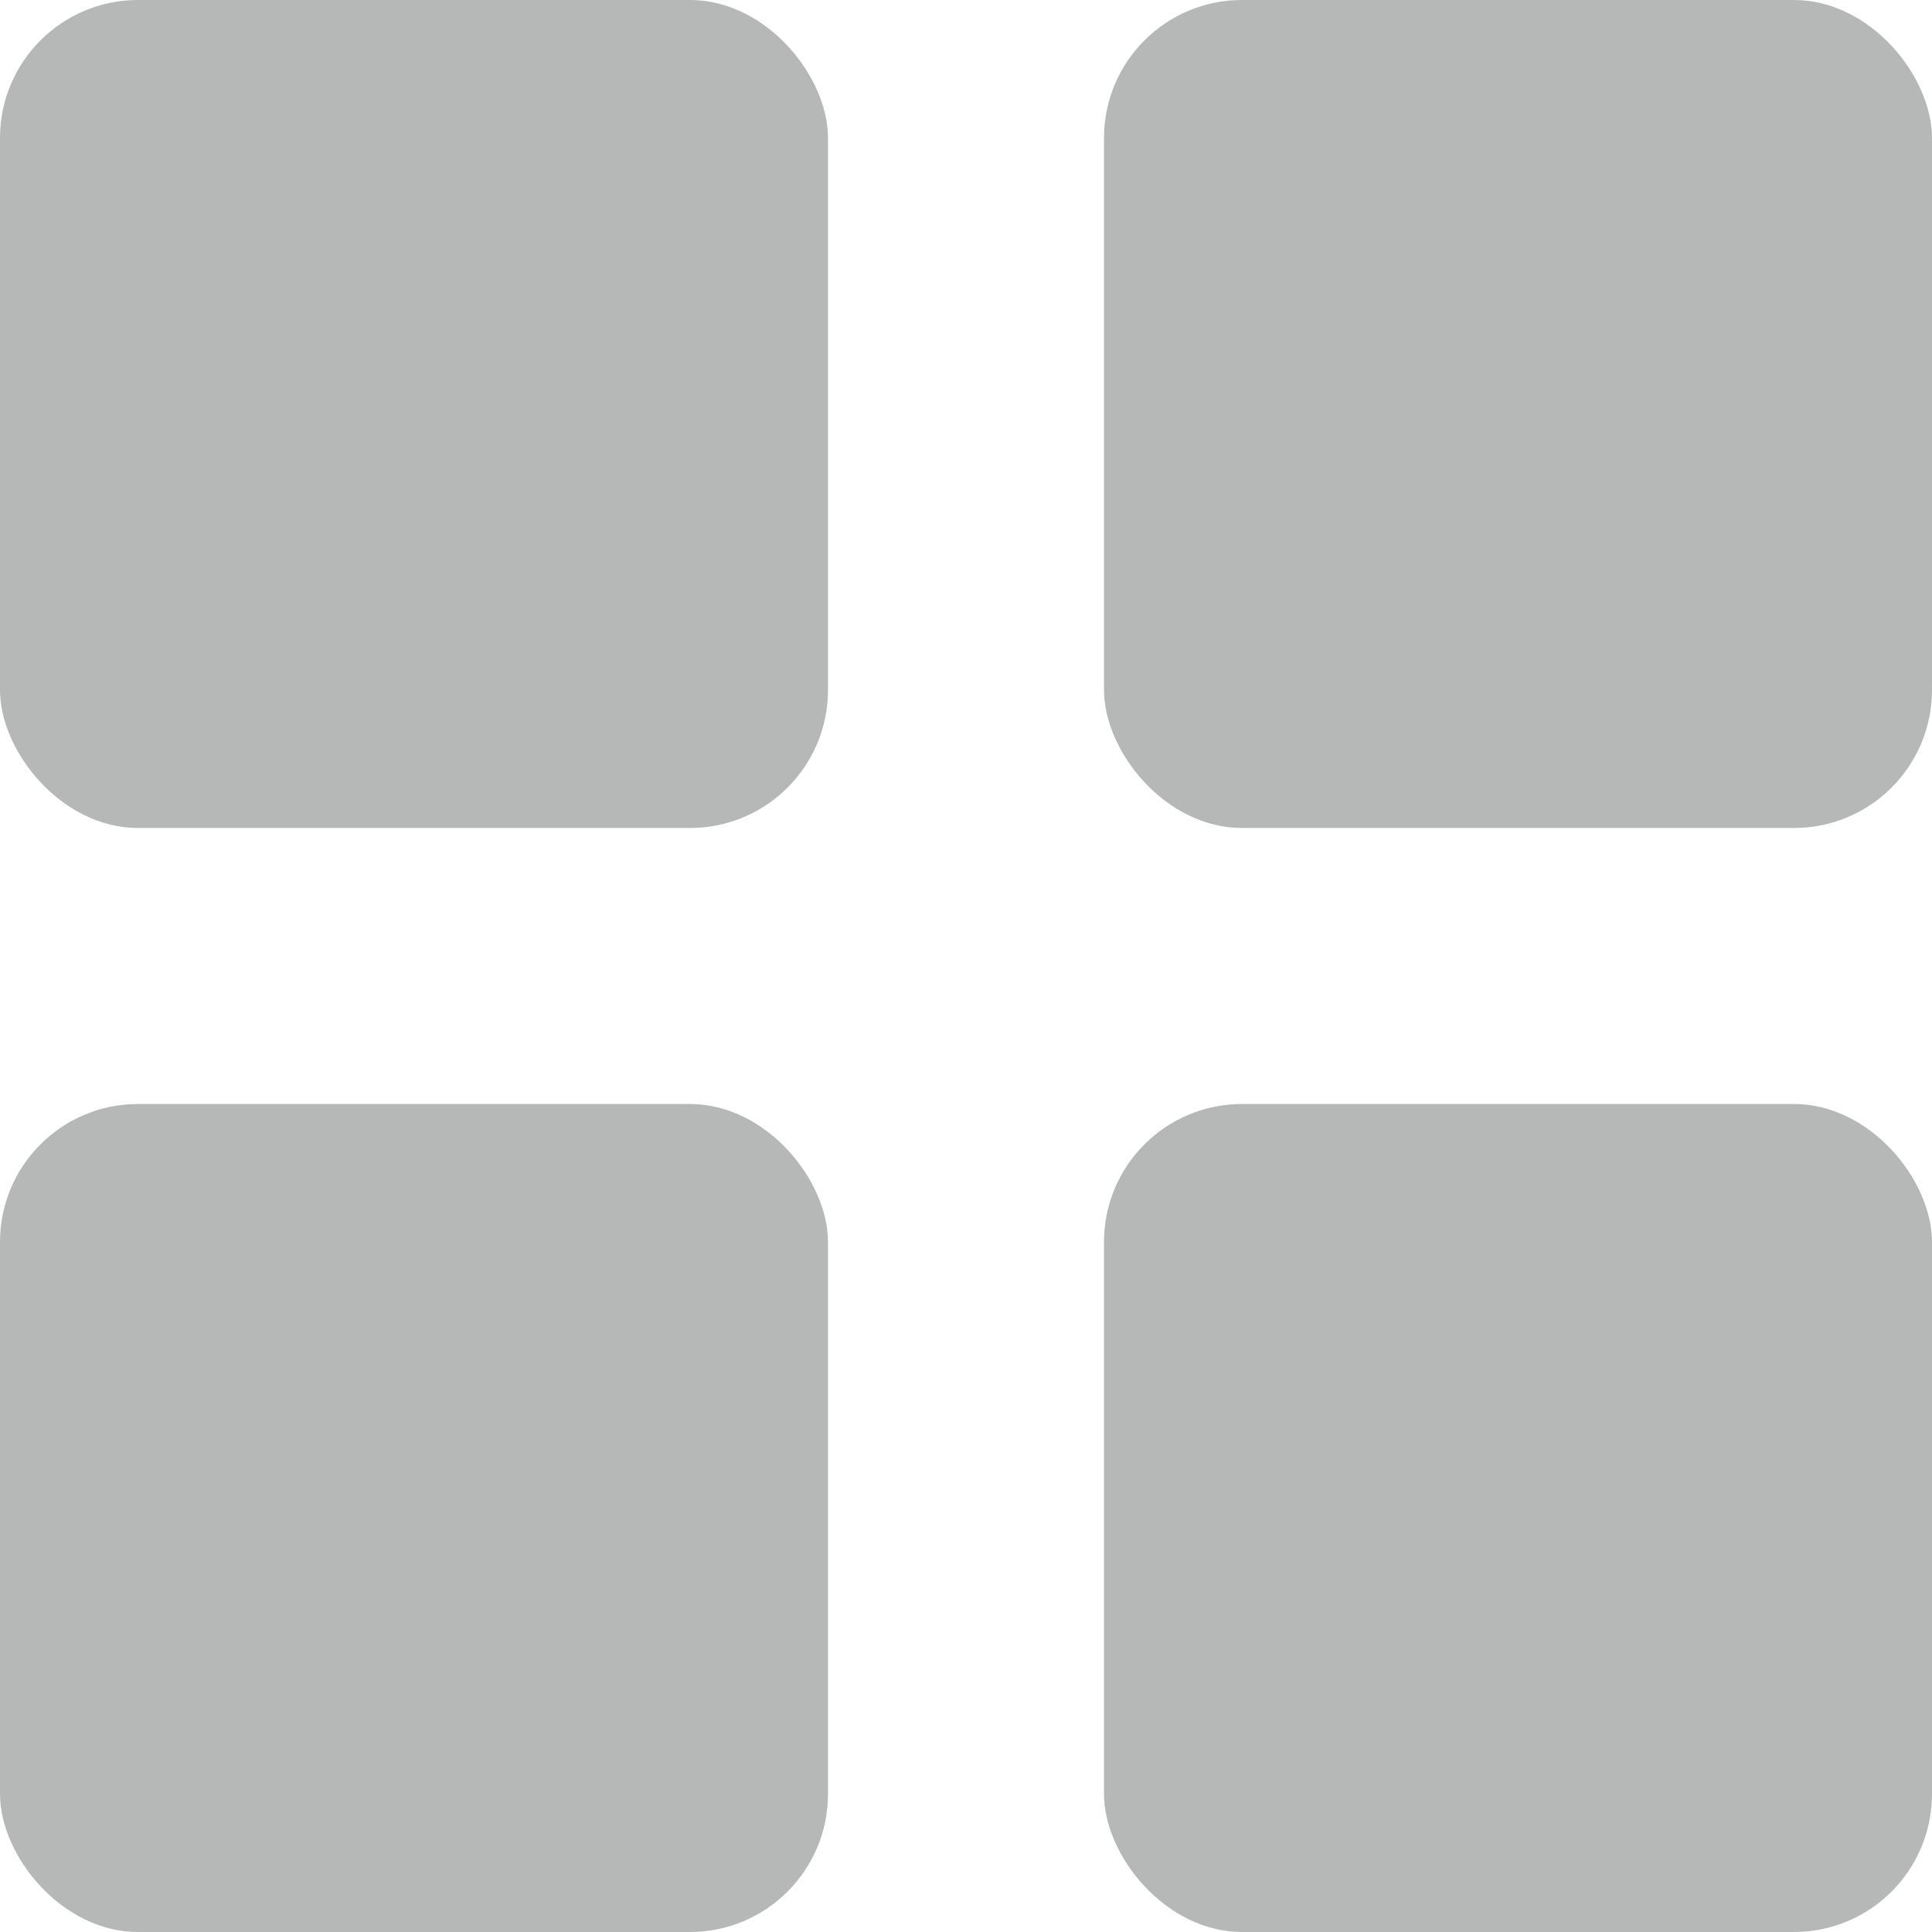 <svg xmlns="http://www.w3.org/2000/svg" width="14" height="14" viewBox="0 0 14 14"><defs><style>.a{fill:#b6b7b7;}</style></defs><rect class="a" width="6" height="6" rx="1"/><rect class="a" width="6" height="6" rx="1" transform="translate(0 8)"/><rect class="a" width="6" height="6" rx="1" transform="translate(8)"/><rect class="a" width="6" height="6" rx="1" transform="translate(8 8)"/></svg>